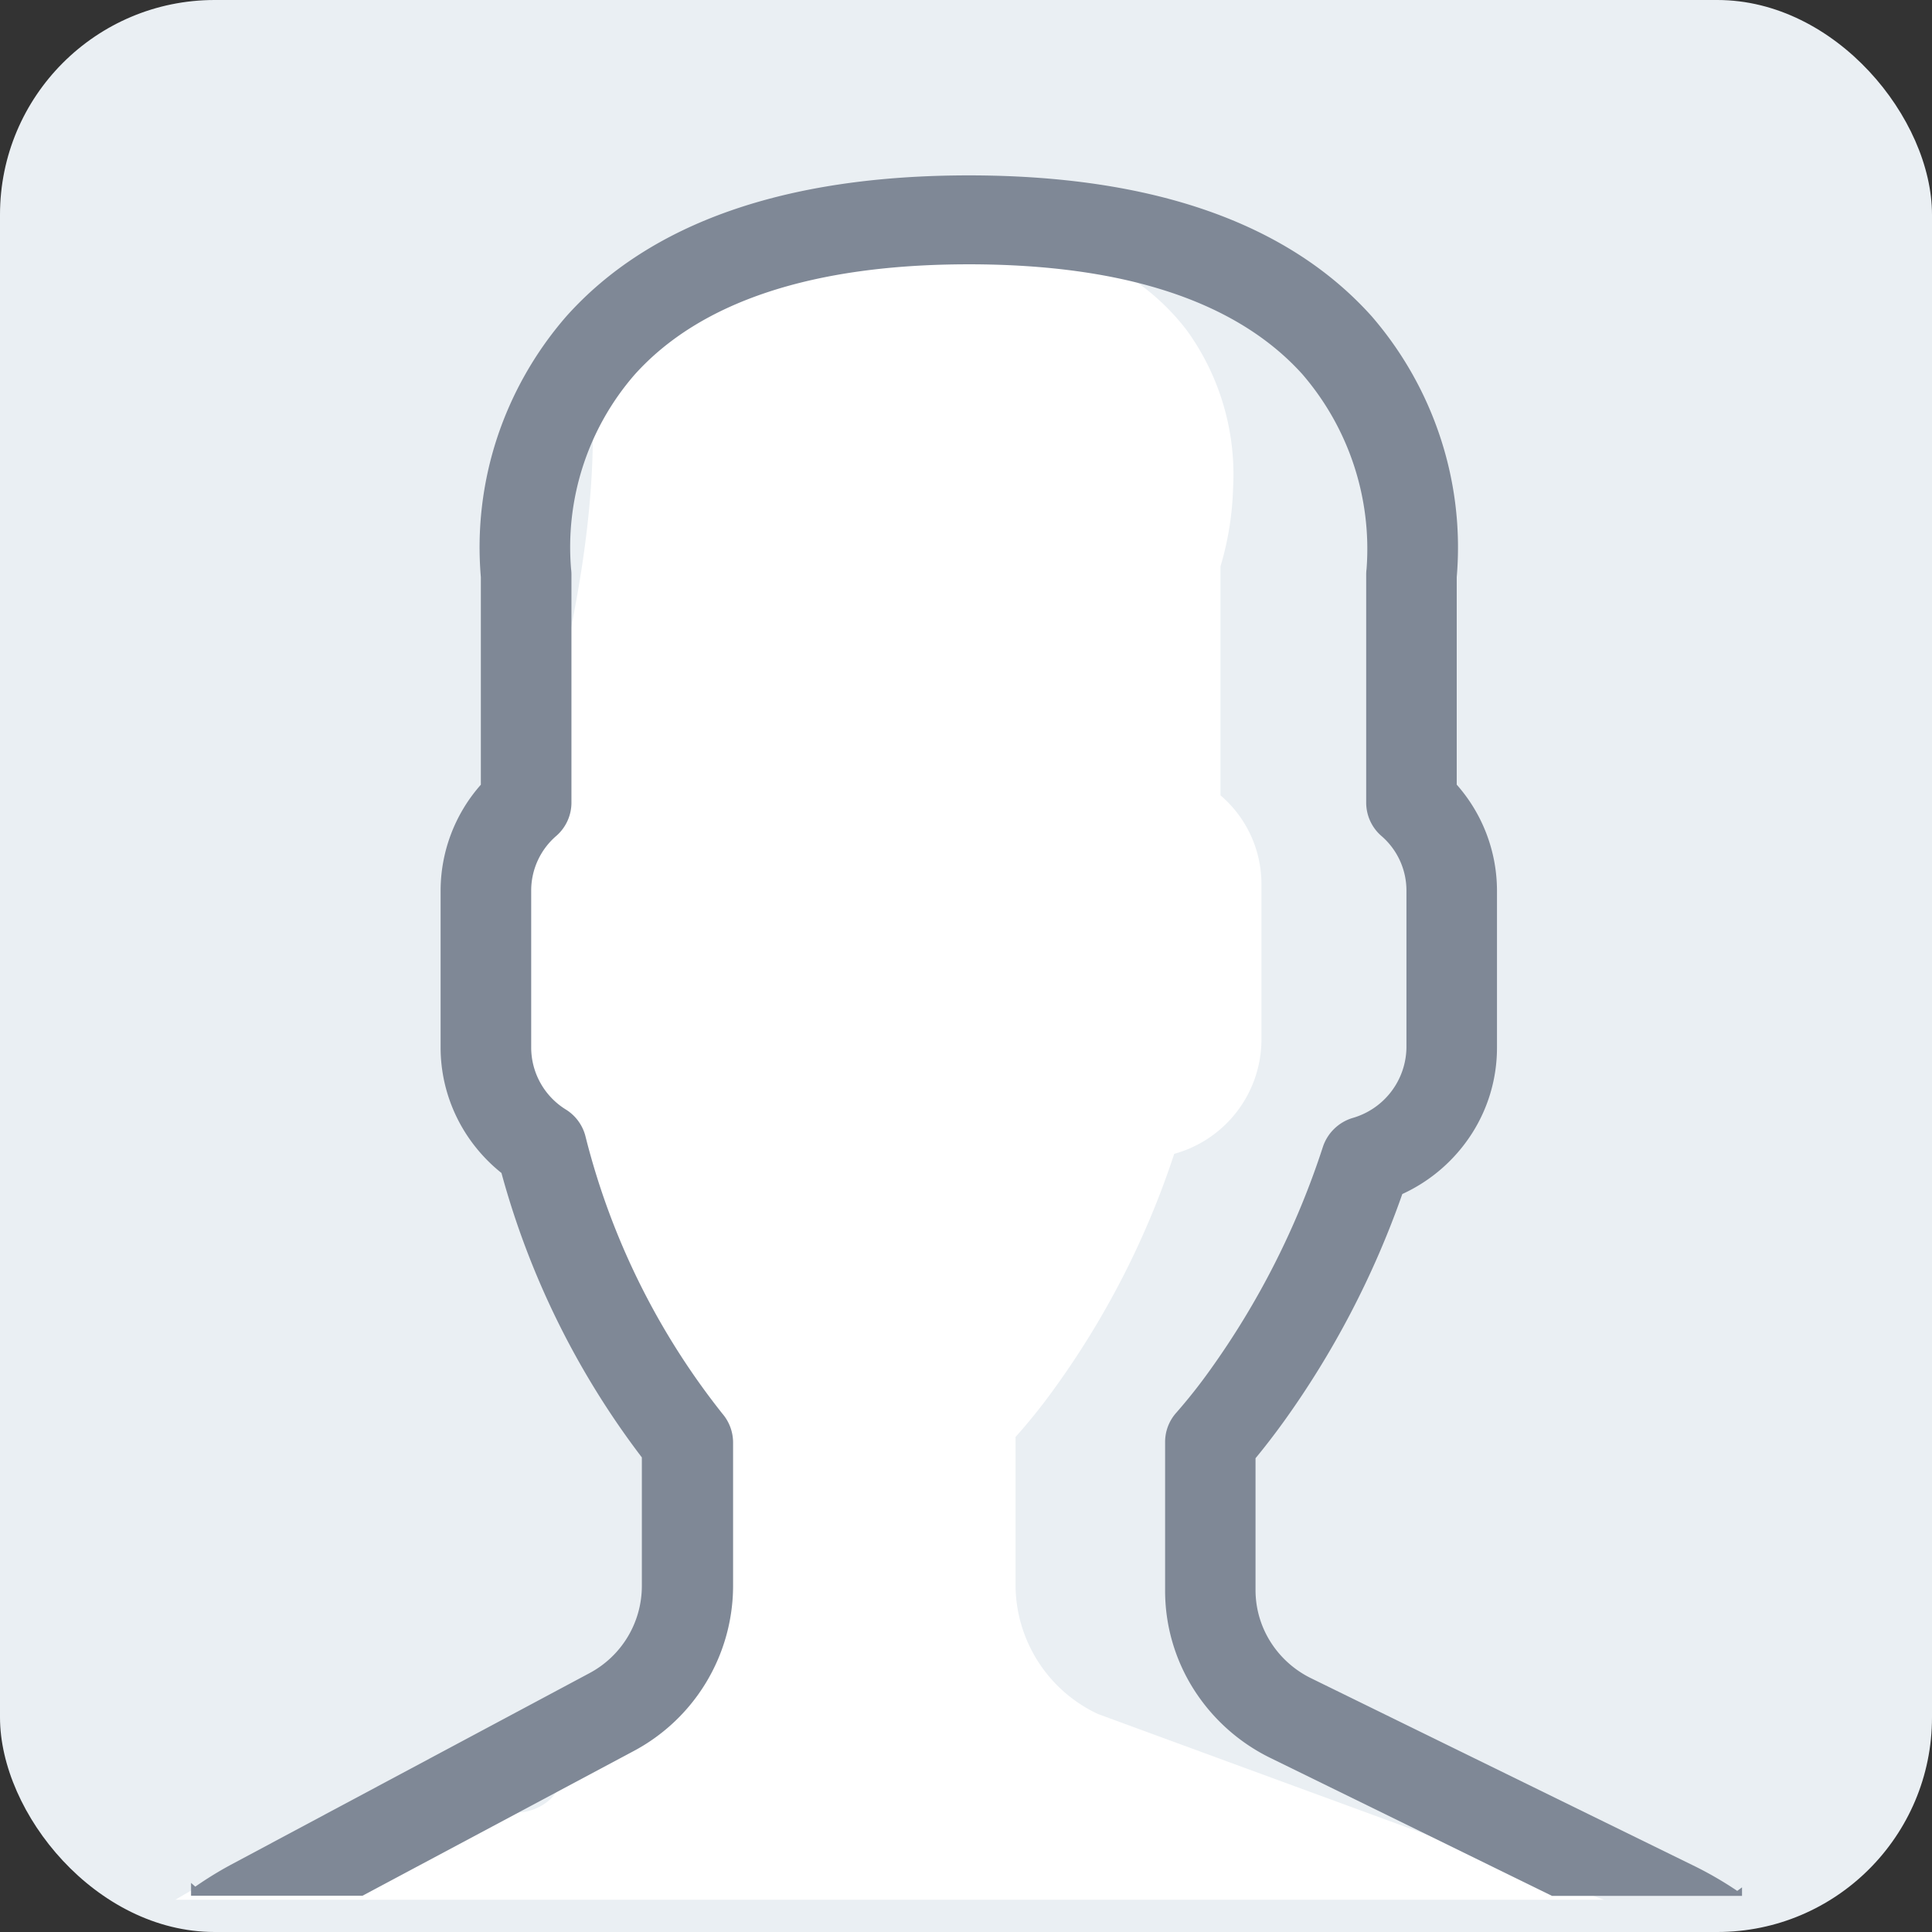 <svg xmlns="http://www.w3.org/2000/svg" width="36" height="36" viewBox="0 0 36 36"><rect x="0" y="0" width="36" height="36" fill="#333333" stroke="none"/><defs><style>.a{fill:#eaeff3;}.b{fill:#fff;}.c{fill:#7f8896;}</style></defs><g transform="translate(-171 -399)"><rect class="a" width="36" height="36" rx="4" transform="translate(171 399)"/><g transform="translate(174.267 402.268)"><path class="a" d="M26.641,31.432H0l6.679-3.519a2.673,2.673,0,0,0,1.449-2.359v-2.7a14.583,14.583,0,0,1-1.683-2.618,14.337,14.337,0,0,1-1.078-2.9,2.251,2.251,0,0,1-.773-.8,2.159,2.159,0,0,1-.283-1.058v-2.95A2.17,2.17,0,0,1,5.074,10.9V6.636A5.372,5.372,0,0,1,5.129,5.21a5.824,5.824,0,0,1,.4-1.383,5.371,5.371,0,0,1,.951-1.475A6.414,6.414,0,0,1,9.012.7,10.216,10.216,0,0,1,10.966.187,15.7,15.7,0,0,1,13.471,0a15.7,15.7,0,0,1,2.5.187A10.216,10.216,0,0,1,17.931.7,6.414,6.414,0,0,1,20.46,2.352a5.371,5.371,0,0,1,.951,1.475,5.824,5.824,0,0,1,.4,1.383,5.367,5.367,0,0,1,.054,1.427V10.9a2.17,2.17,0,0,1,.763,1.635v2.95a2.139,2.139,0,0,1-.121.7,2.185,2.185,0,0,1-.333.612,2.254,2.254,0,0,1-.512.483,2.32,2.32,0,0,1-.658.312A15.98,15.98,0,0,1,18.741,22a10.76,10.76,0,0,1-.69.857v2.764a2.664,2.664,0,0,0,1.537,2.4l7.052,3.406Z" transform="translate(1.336 0.699)"/><path class="b" d="M26.624,31.479H0A26.141,26.141,0,0,1,2.634,30.12c.3-.142.538-.254.63-.3.317-.171.624-.328.921-.48.4-.205.78-.4,1.147-.609a4.351,4.351,0,0,0,.113.47.928.928,0,0,0,.662.624.971.971,0,0,0,.24.03A.952.952,0,0,0,7,29.594,12.194,12.194,0,0,0,9.38,25.207a.7.7,0,0,0,.371-.72,10.812,10.812,0,0,0-.625-2.839,1.051,1.051,0,0,0-.98-.64,1.093,1.093,0,0,0-.284.038c-.248-.616-.524-1.231-.79-1.825-.141-.314-.286-.637-.422-.951a.965.965,0,0,0-.4-.445c-.075-.231-.153-.465-.228-.692l-.054-.162c-.03-1.013-.055-2.043-.079-3.038l-.016-.659c.877-2.8,2.078-6.63,1.886-9.787a.861.861,0,0,0-.733-.847,24.449,24.449,0,0,1,3.225-1.56A.958.958,0,0,0,10.863.069C11.369.023,11.891,0,12.417,0c3.153,0,5.321.759,6.445,2.255a4.584,4.584,0,0,1,.848,2.911,5.656,5.656,0,0,1-.235,1.468V10.9a2.172,2.172,0,0,1,.763,1.634V15.48a2.213,2.213,0,0,1-1.625,2.1A15.971,15.971,0,0,1,16.346,22a10.73,10.73,0,0,1-.69.856v2.763a2.664,2.664,0,0,0,1.538,2.4l9.431,3.461Z" transform="translate(0 0.652)"/><path class="c" d="M3.195,32.056H0v-.239l.079.07a6.863,6.863,0,0,1,.648-.4l6.689-3.574A1.842,1.842,0,0,0,8.4,26.289v-2.4a15.429,15.429,0,0,1-2.616-5.3,3.05,3.05,0,0,1-.48-.48,2.993,2.993,0,0,1-.578-1.192,2.965,2.965,0,0,1-.076-.667V13.318a2.984,2.984,0,0,1,.75-1.964V7.486A6.526,6.526,0,0,1,5.7,4.9,6.617,6.617,0,0,1,6.993,2.626C8.552.883,11.076,0,14.494,0S20.437.883,22,2.626A6.615,6.615,0,0,1,23.284,4.9a6.527,6.527,0,0,1,.3,2.585v3.868a2.985,2.985,0,0,1,.75,1.964v2.938a2.96,2.96,0,0,1-.477,1.614,3.048,3.048,0,0,1-1.287,1.112,16.777,16.777,0,0,1-2.213,4.246c-.178.246-.354.474-.522.677v2.451a1.807,1.807,0,0,0,.28.972,1.86,1.86,0,0,0,.762.68l7.162,3.509a6.843,6.843,0,0,1,.772.45L28.9,31.9v.159h-3.54l-5.233-2.563a3.528,3.528,0,0,1-1.446-1.29,3.43,3.43,0,0,1-.531-1.845V23.6a.818.818,0,0,1,.21-.546,10.014,10.014,0,0,0,.623-.787A15.18,15.18,0,0,0,21.091,18.1a.838.838,0,0,1,.556-.537,1.385,1.385,0,0,0,1-1.306V13.318a1.343,1.343,0,0,0-.471-1.013.822.822,0,0,1-.279-.615V7.441a.8.8,0,0,1,.007-.109,4.981,4.981,0,0,0-1.2-3.631c-1.226-1.356-3.317-2.044-6.214-2.044s-5.005.693-6.229,2.061a4.9,4.9,0,0,0-1.18,3.614.8.8,0,0,1,.007.109V11.69a.822.822,0,0,1-.279.615,1.343,1.343,0,0,0-.471,1.013v2.938a1.36,1.36,0,0,0,.65,1.153.826.826,0,0,1,.365.511A13.646,13.646,0,0,0,9.9,23.073a.829.829,0,0,1,.2.531v2.685a3.493,3.493,0,0,1-1.865,3.078L3.195,32.056Z" transform="translate(0.293 0)"/></g></g></svg>